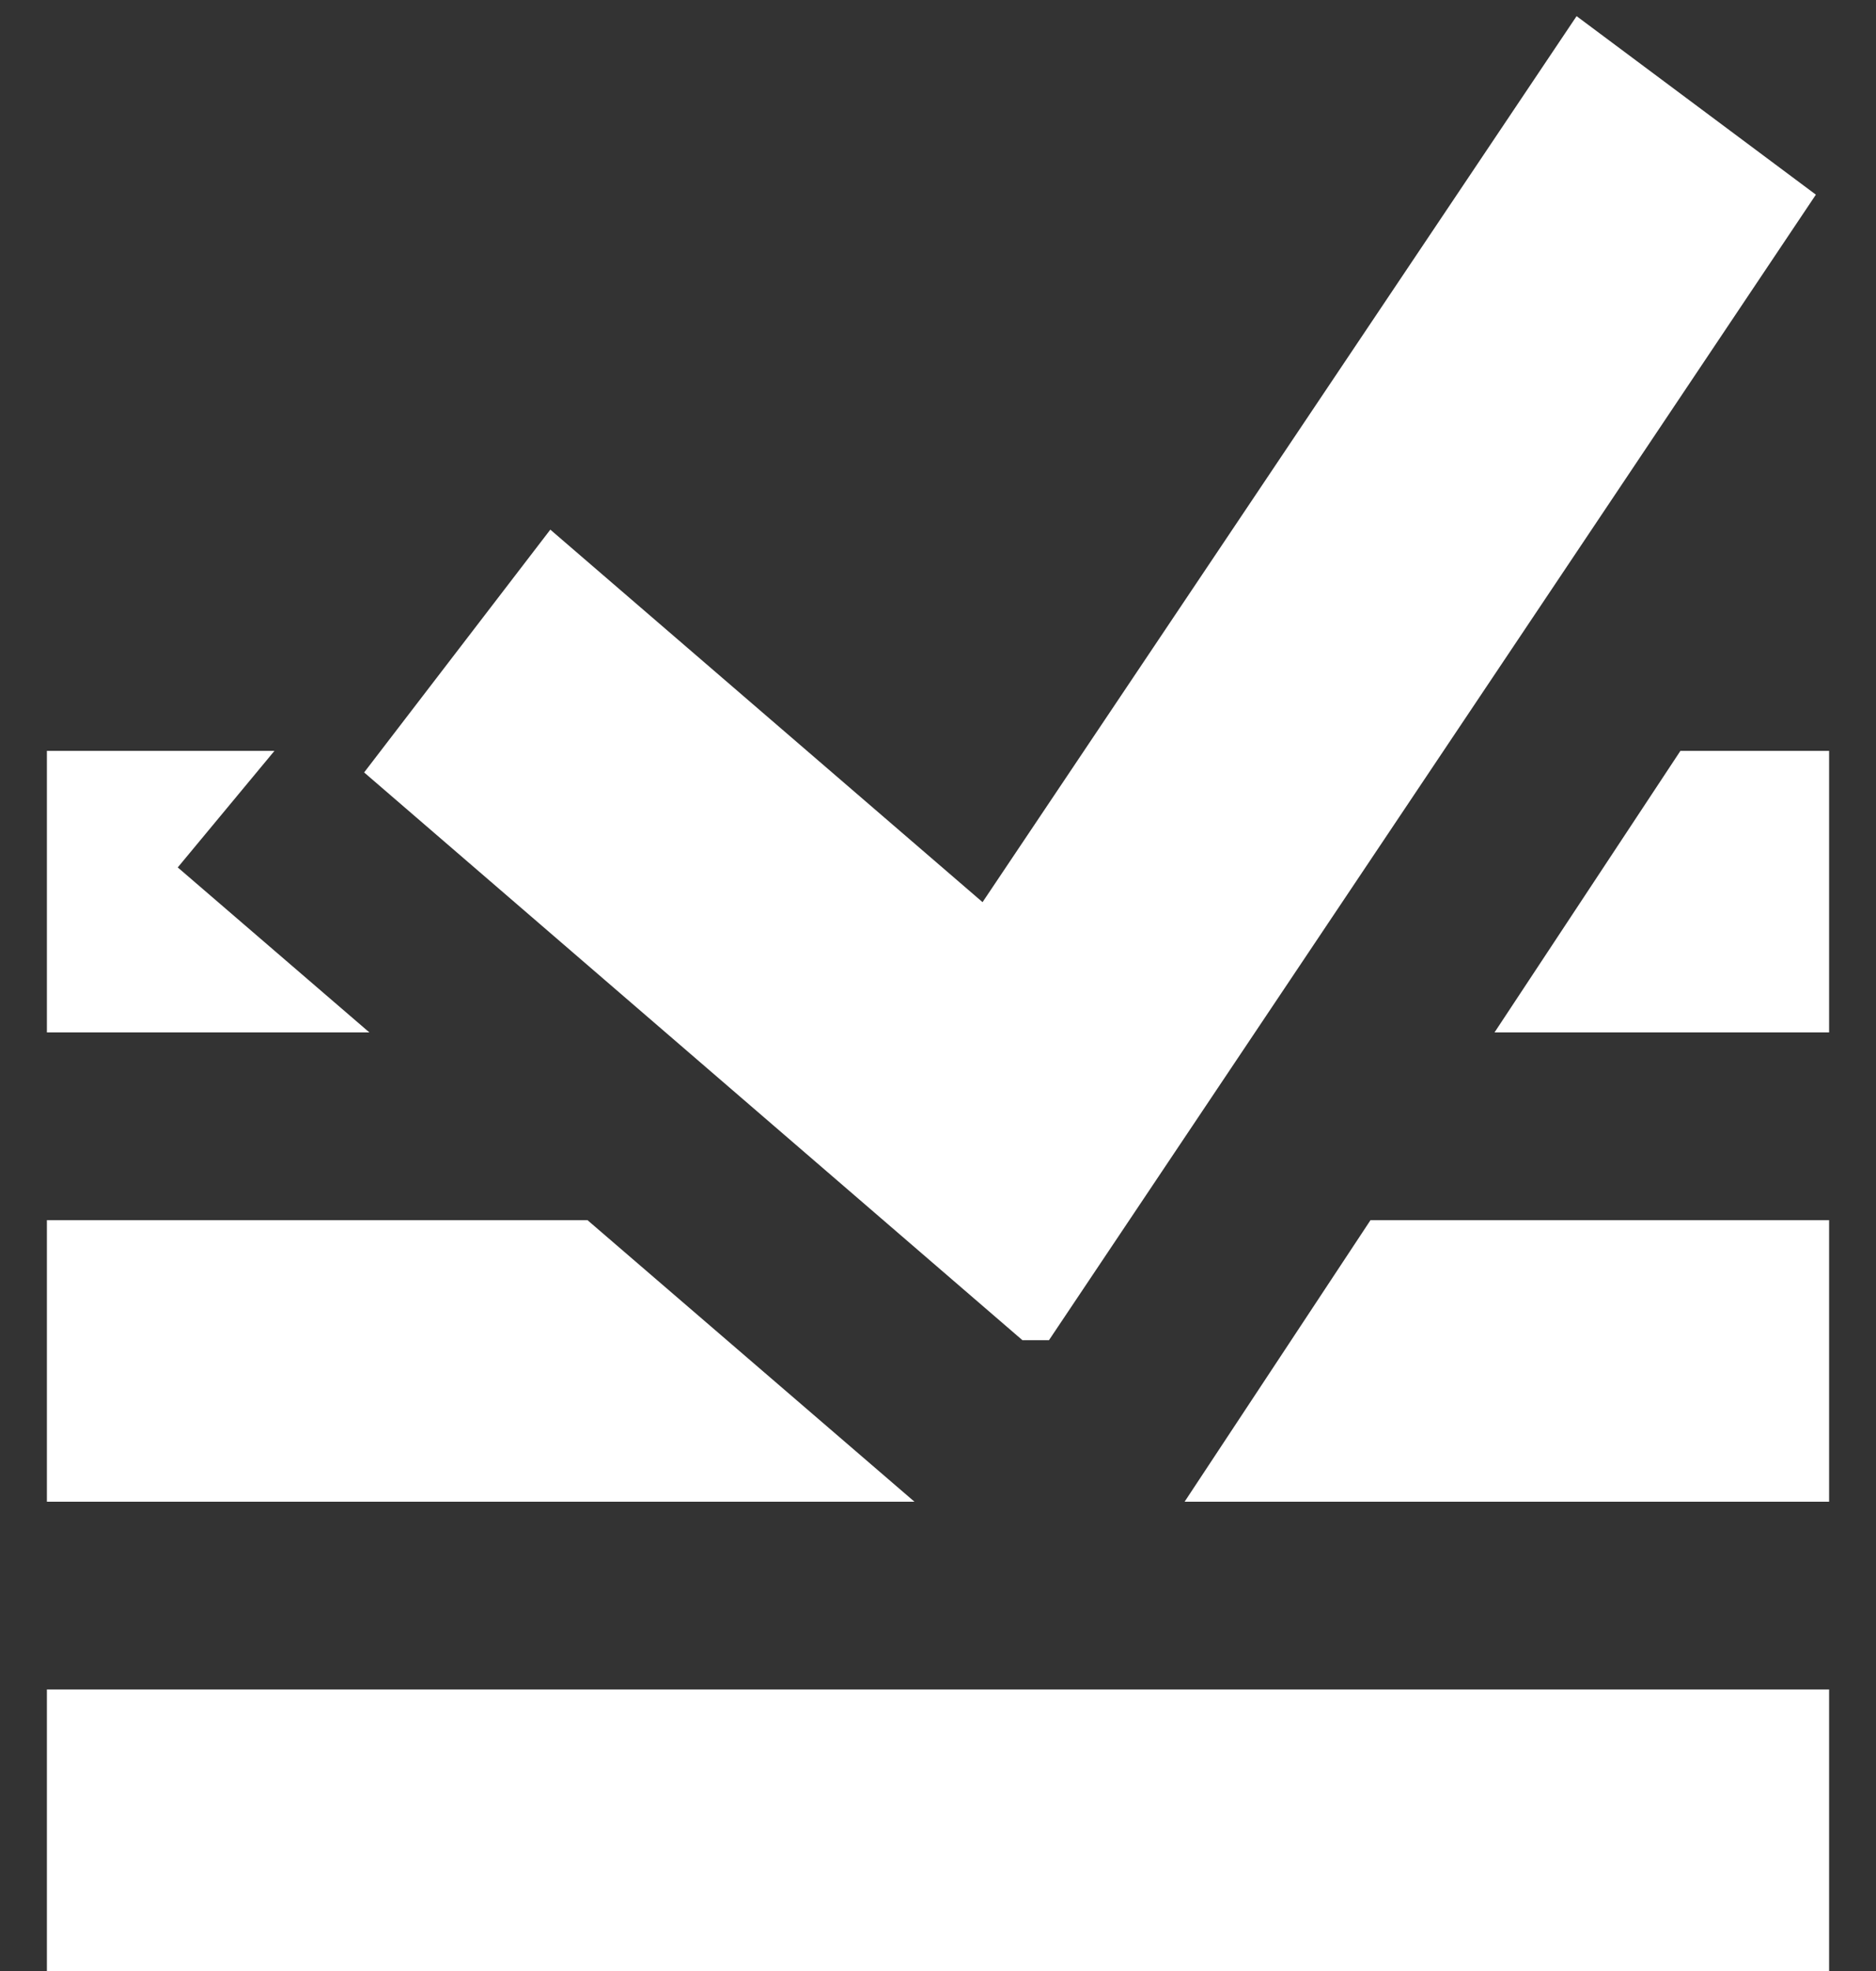 <?xml version="1.0" encoding="utf-8"?>
<!-- Generator: Adobe Illustrator 16.2.0, SVG Export Plug-In . SVG Version: 6.00 Build 0)  -->
<!DOCTYPE svg PUBLIC "-//W3C//DTD SVG 1.0//EN" "http://www.w3.org/TR/2001/REC-SVG-20010904/DTD/svg10.dtd">
<svg version="1.0" id="icon_x5F_default" xmlns="http://www.w3.org/2000/svg" xmlns:xlink="http://www.w3.org/1999/xlink" x="0px"
	 y="0px" width="20px" height="21px" viewBox="0 0 20 21" enable-background="new 0 0 20 21" xml:space="preserve">
<rect x="0" y="0" width="20" height="21" fill="#333333" stroke="none"/>
<g>
	<polygon fill="#FFFFFF" points="15.933,11 19.5,11 19.5,8 17.915,8 	"/>
	<polygon fill="#FFFFFF" points="2.926,8 0.5,8 0.5,11 3.938,11 1.895,9.242 	"/>
	<polygon fill="#FFFFFF" points="19.5,16 19.5,13 14.611,13 12.629,16 	"/>
	<polygon fill="#FFFFFF" points="0.5,13 0.5,16 9.749,16 6.263,13 	"/>
	<rect x="0.5" y="18" fill="#FFFFFF" width="19" height="3"/>
</g>
<g id="check">
	<polygon fill="#FFFFFF" points="16.808,0.172 10.475,9.612 5.867,5.643 3.882,8.23 10.9,14.279 11.183,14.279 19.359,2.074 	"/>
</g>
</svg>
